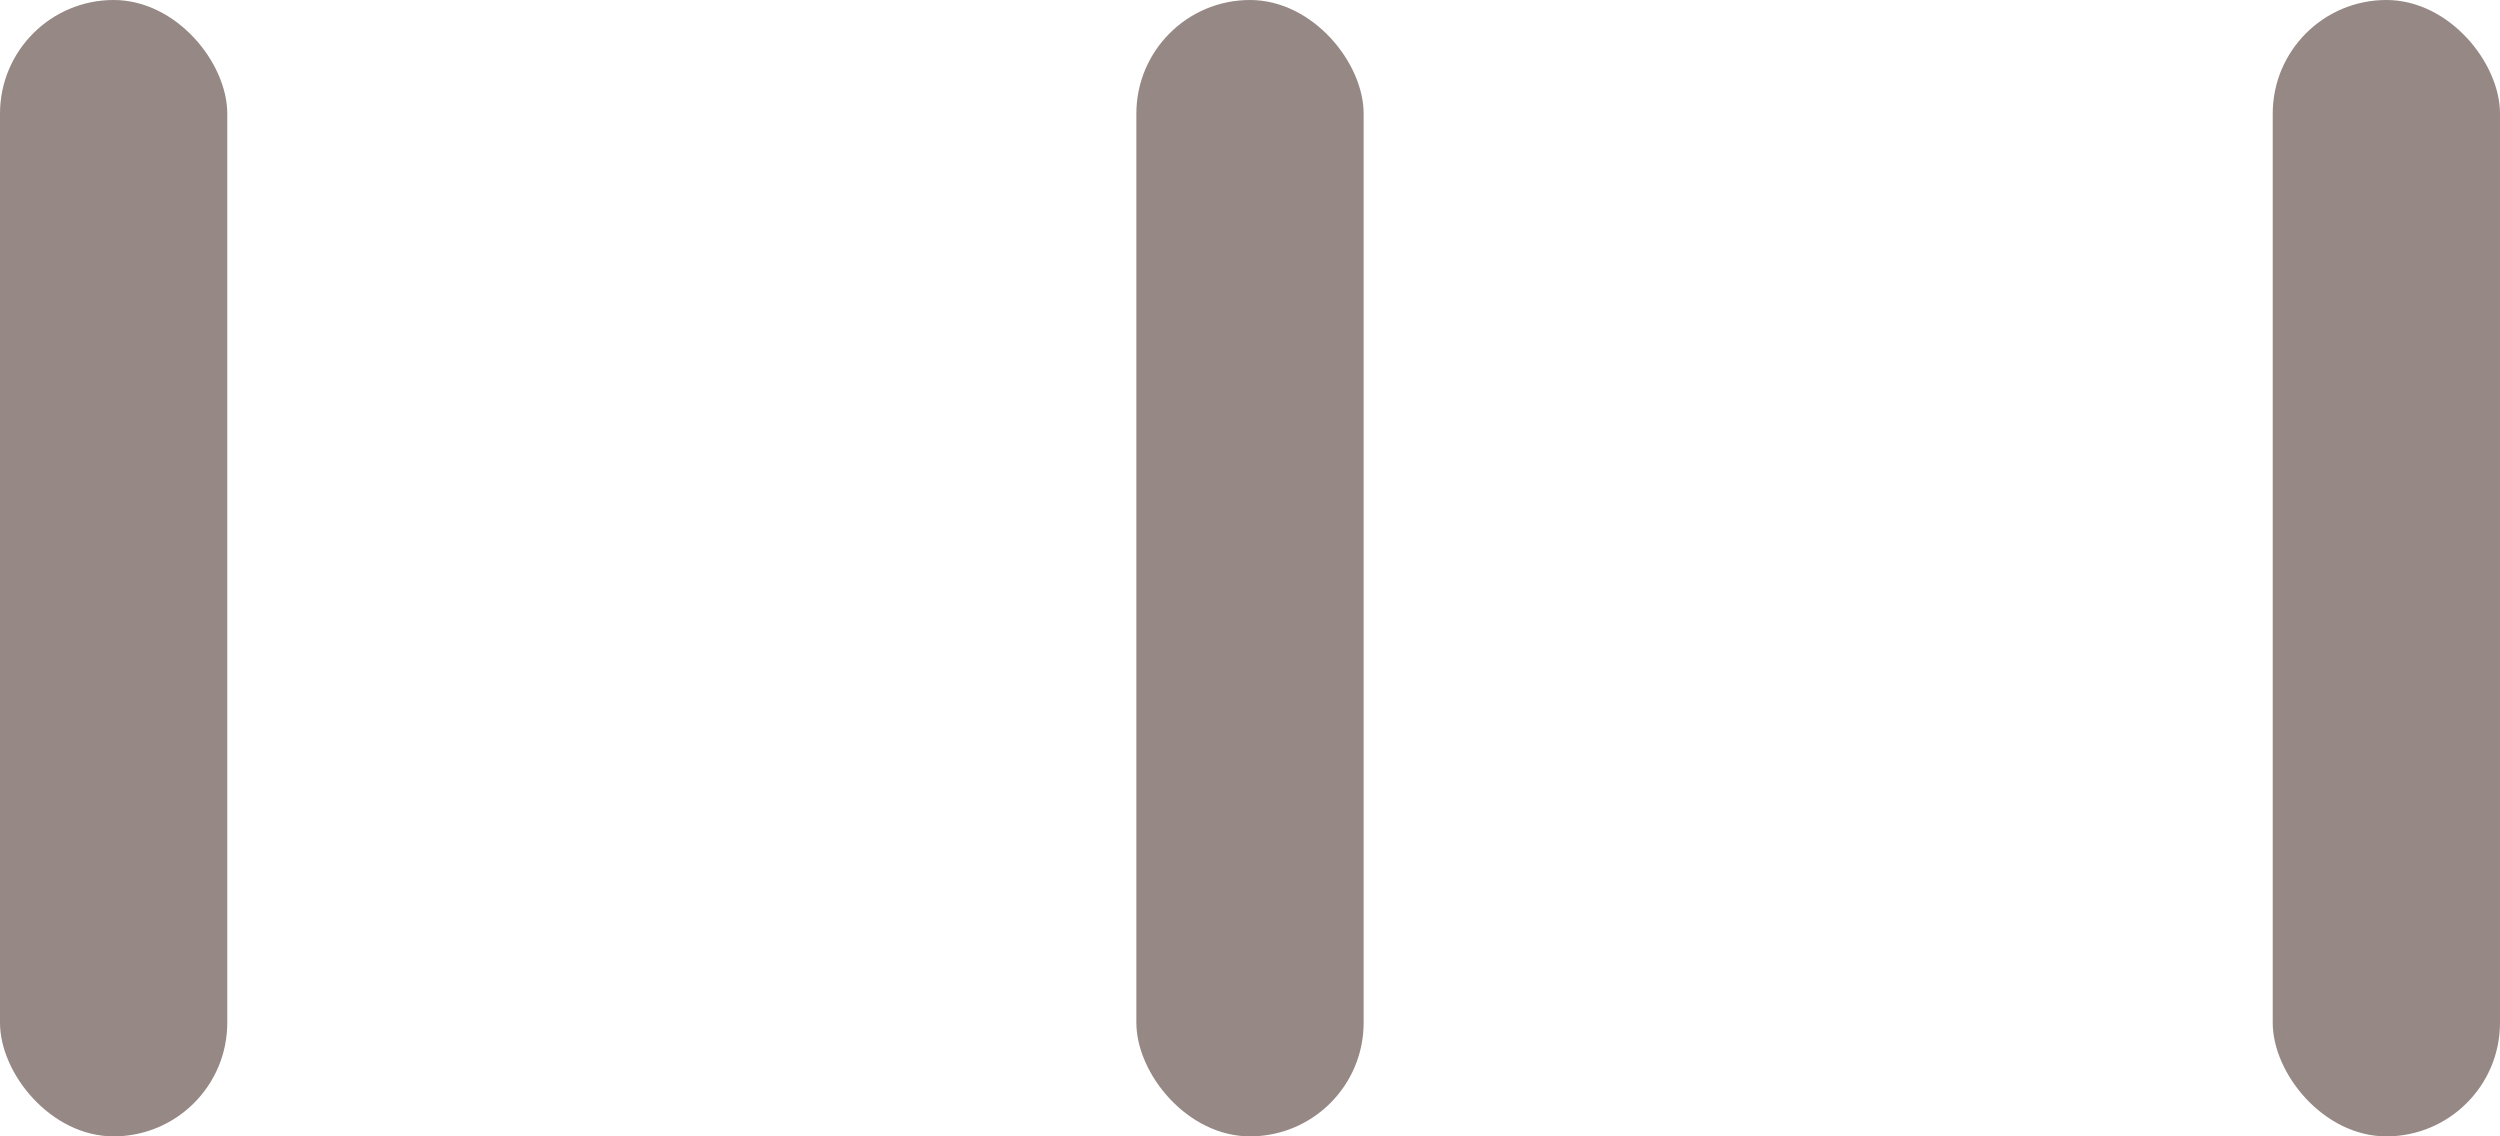 <svg width="22" height="10" viewBox="0 0 22 10" fill="none" xmlns="http://www.w3.org/2000/svg">
<rect width="2" height="10" rx="1" fill="#958885"/>
<rect x="10" width="2" height="10" rx="1" fill="#958885"/>
<rect x="20" width="2" height="10" rx="1" fill="#958885"/>
</svg>

